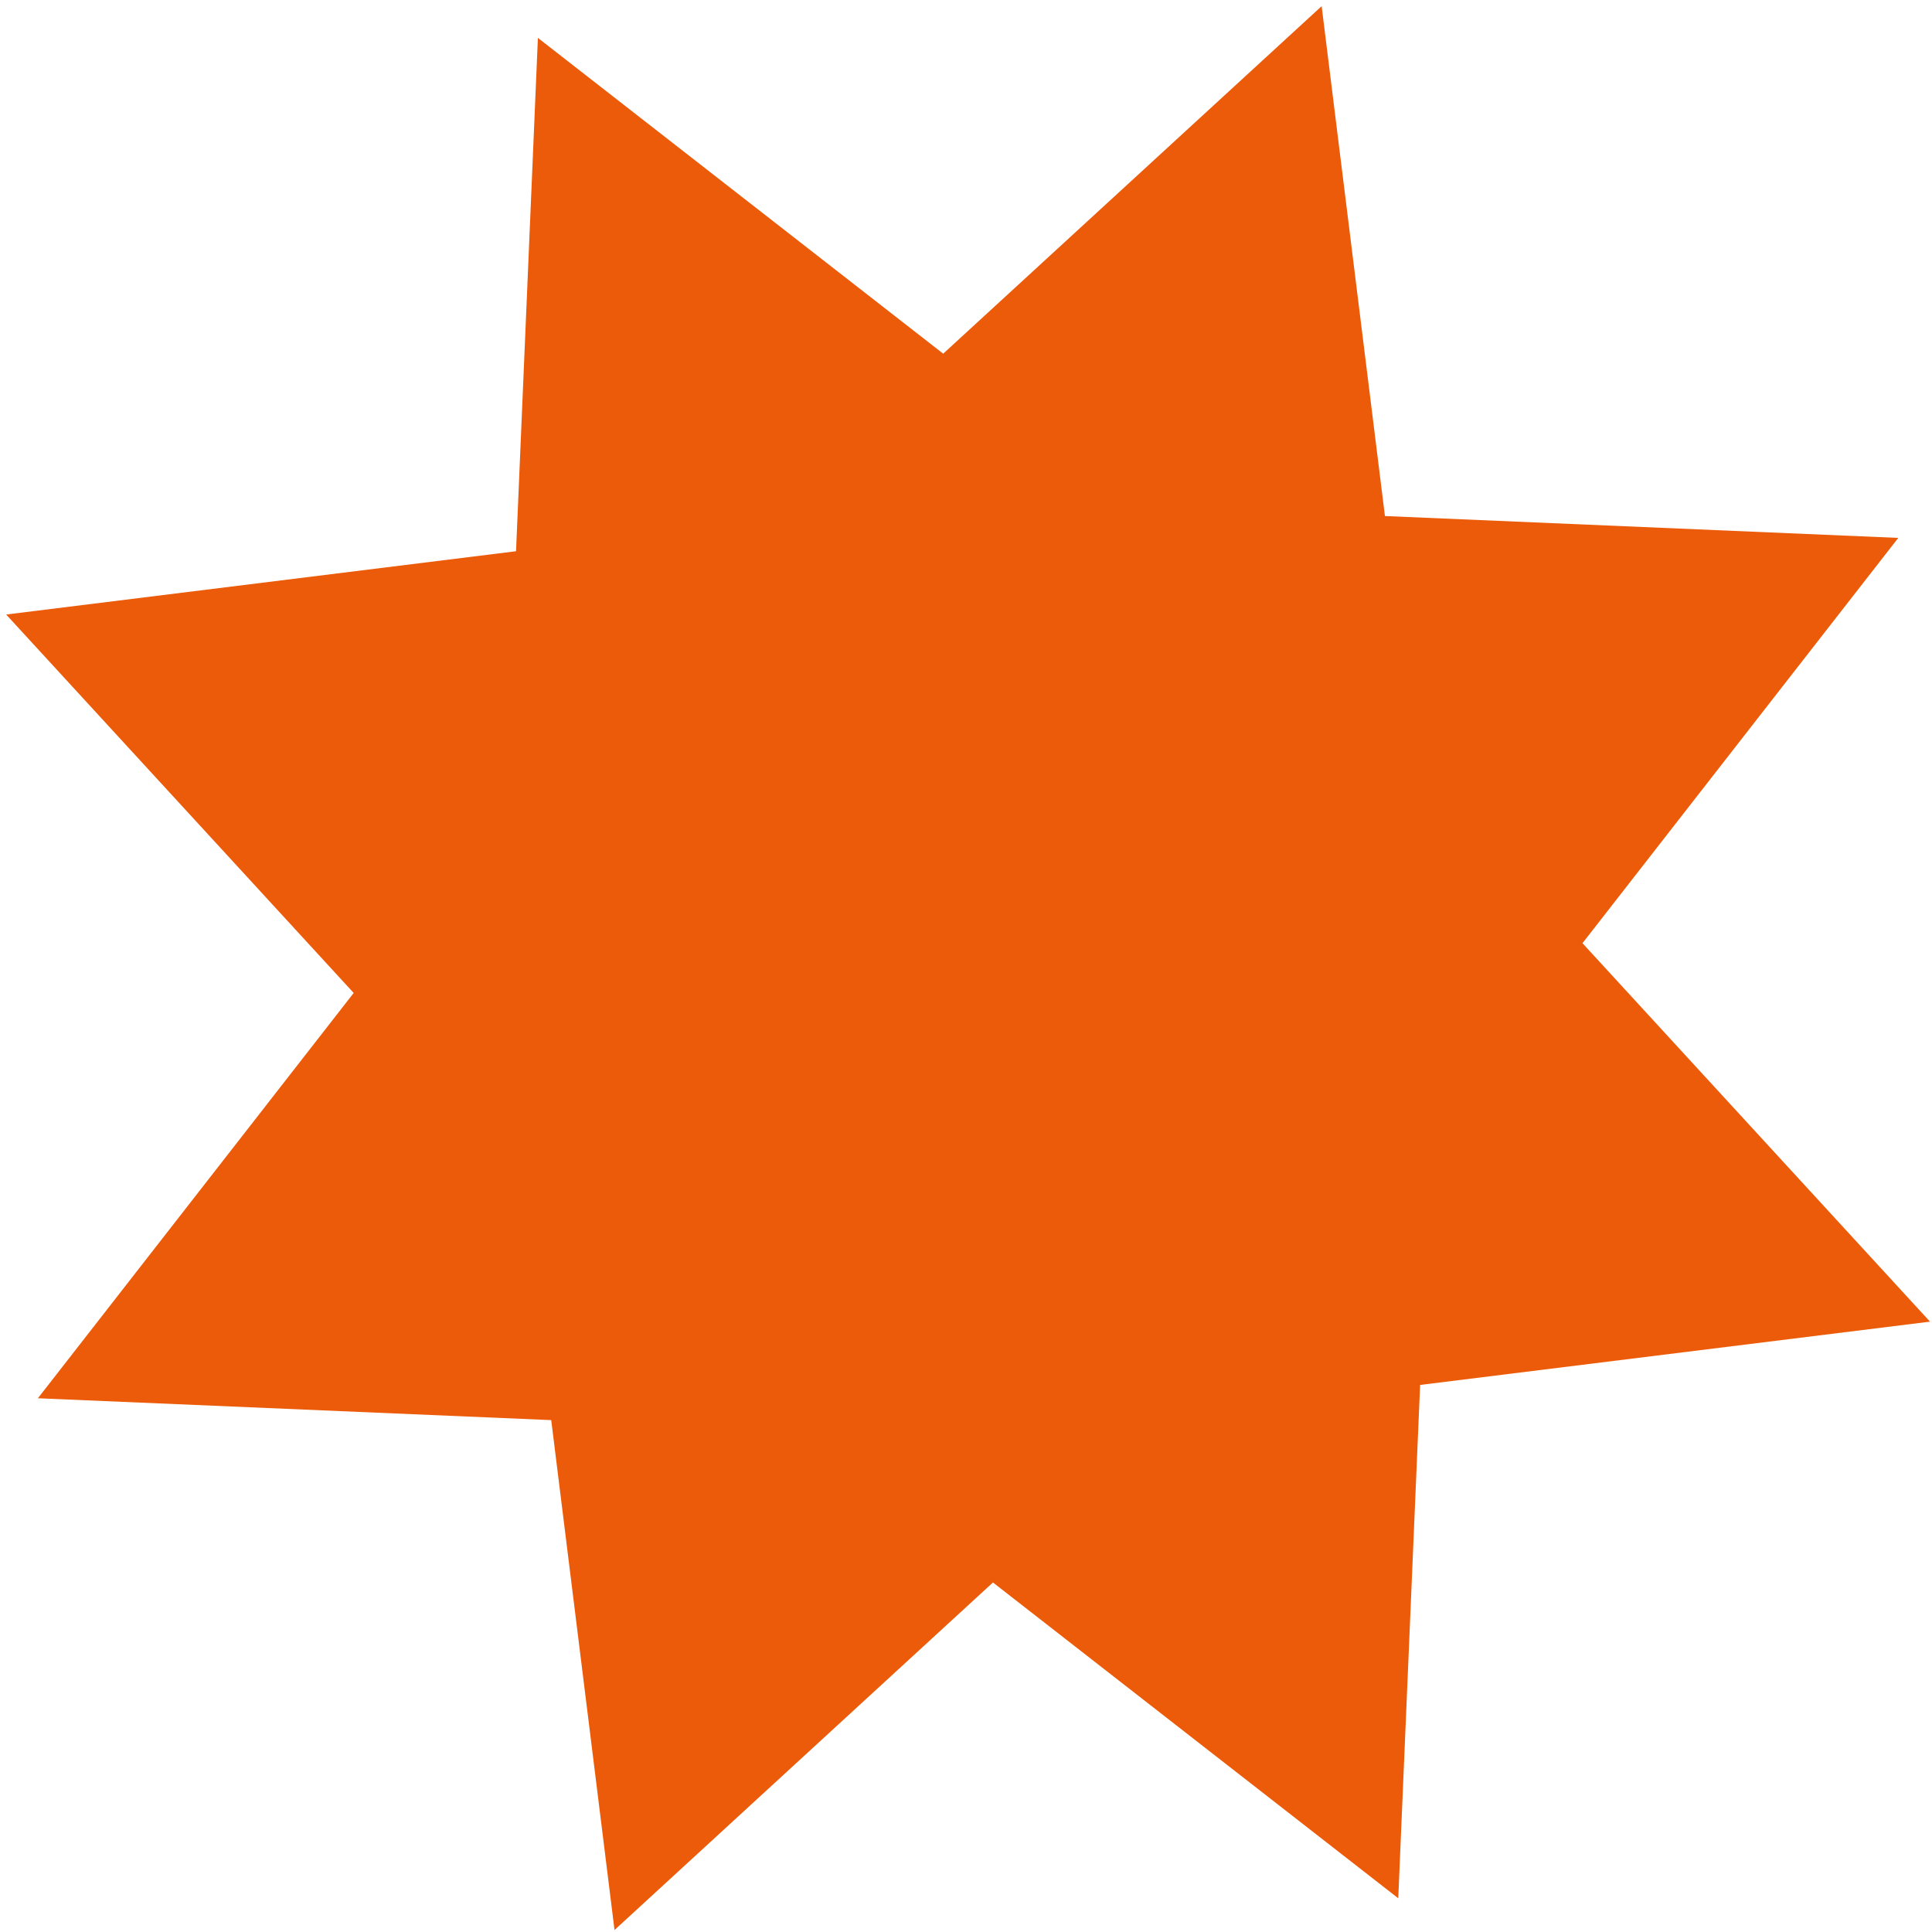 <svg width="197" height="197" viewBox="0 0 197 197" fill="none" xmlns="http://www.w3.org/2000/svg">
<path d="M54.848 3.864L96.175 36.064L134.764 0.628L141.218 52.619L193.561 54.848L161.361 96.175L196.797 134.764L144.805 141.218L142.576 193.561L101.249 161.361L62.661 196.797L56.207 144.805L3.864 142.576L36.064 101.249L0.628 62.661L52.619 56.207L54.848 3.864Z" fill="#EC5B09"/>
</svg>
